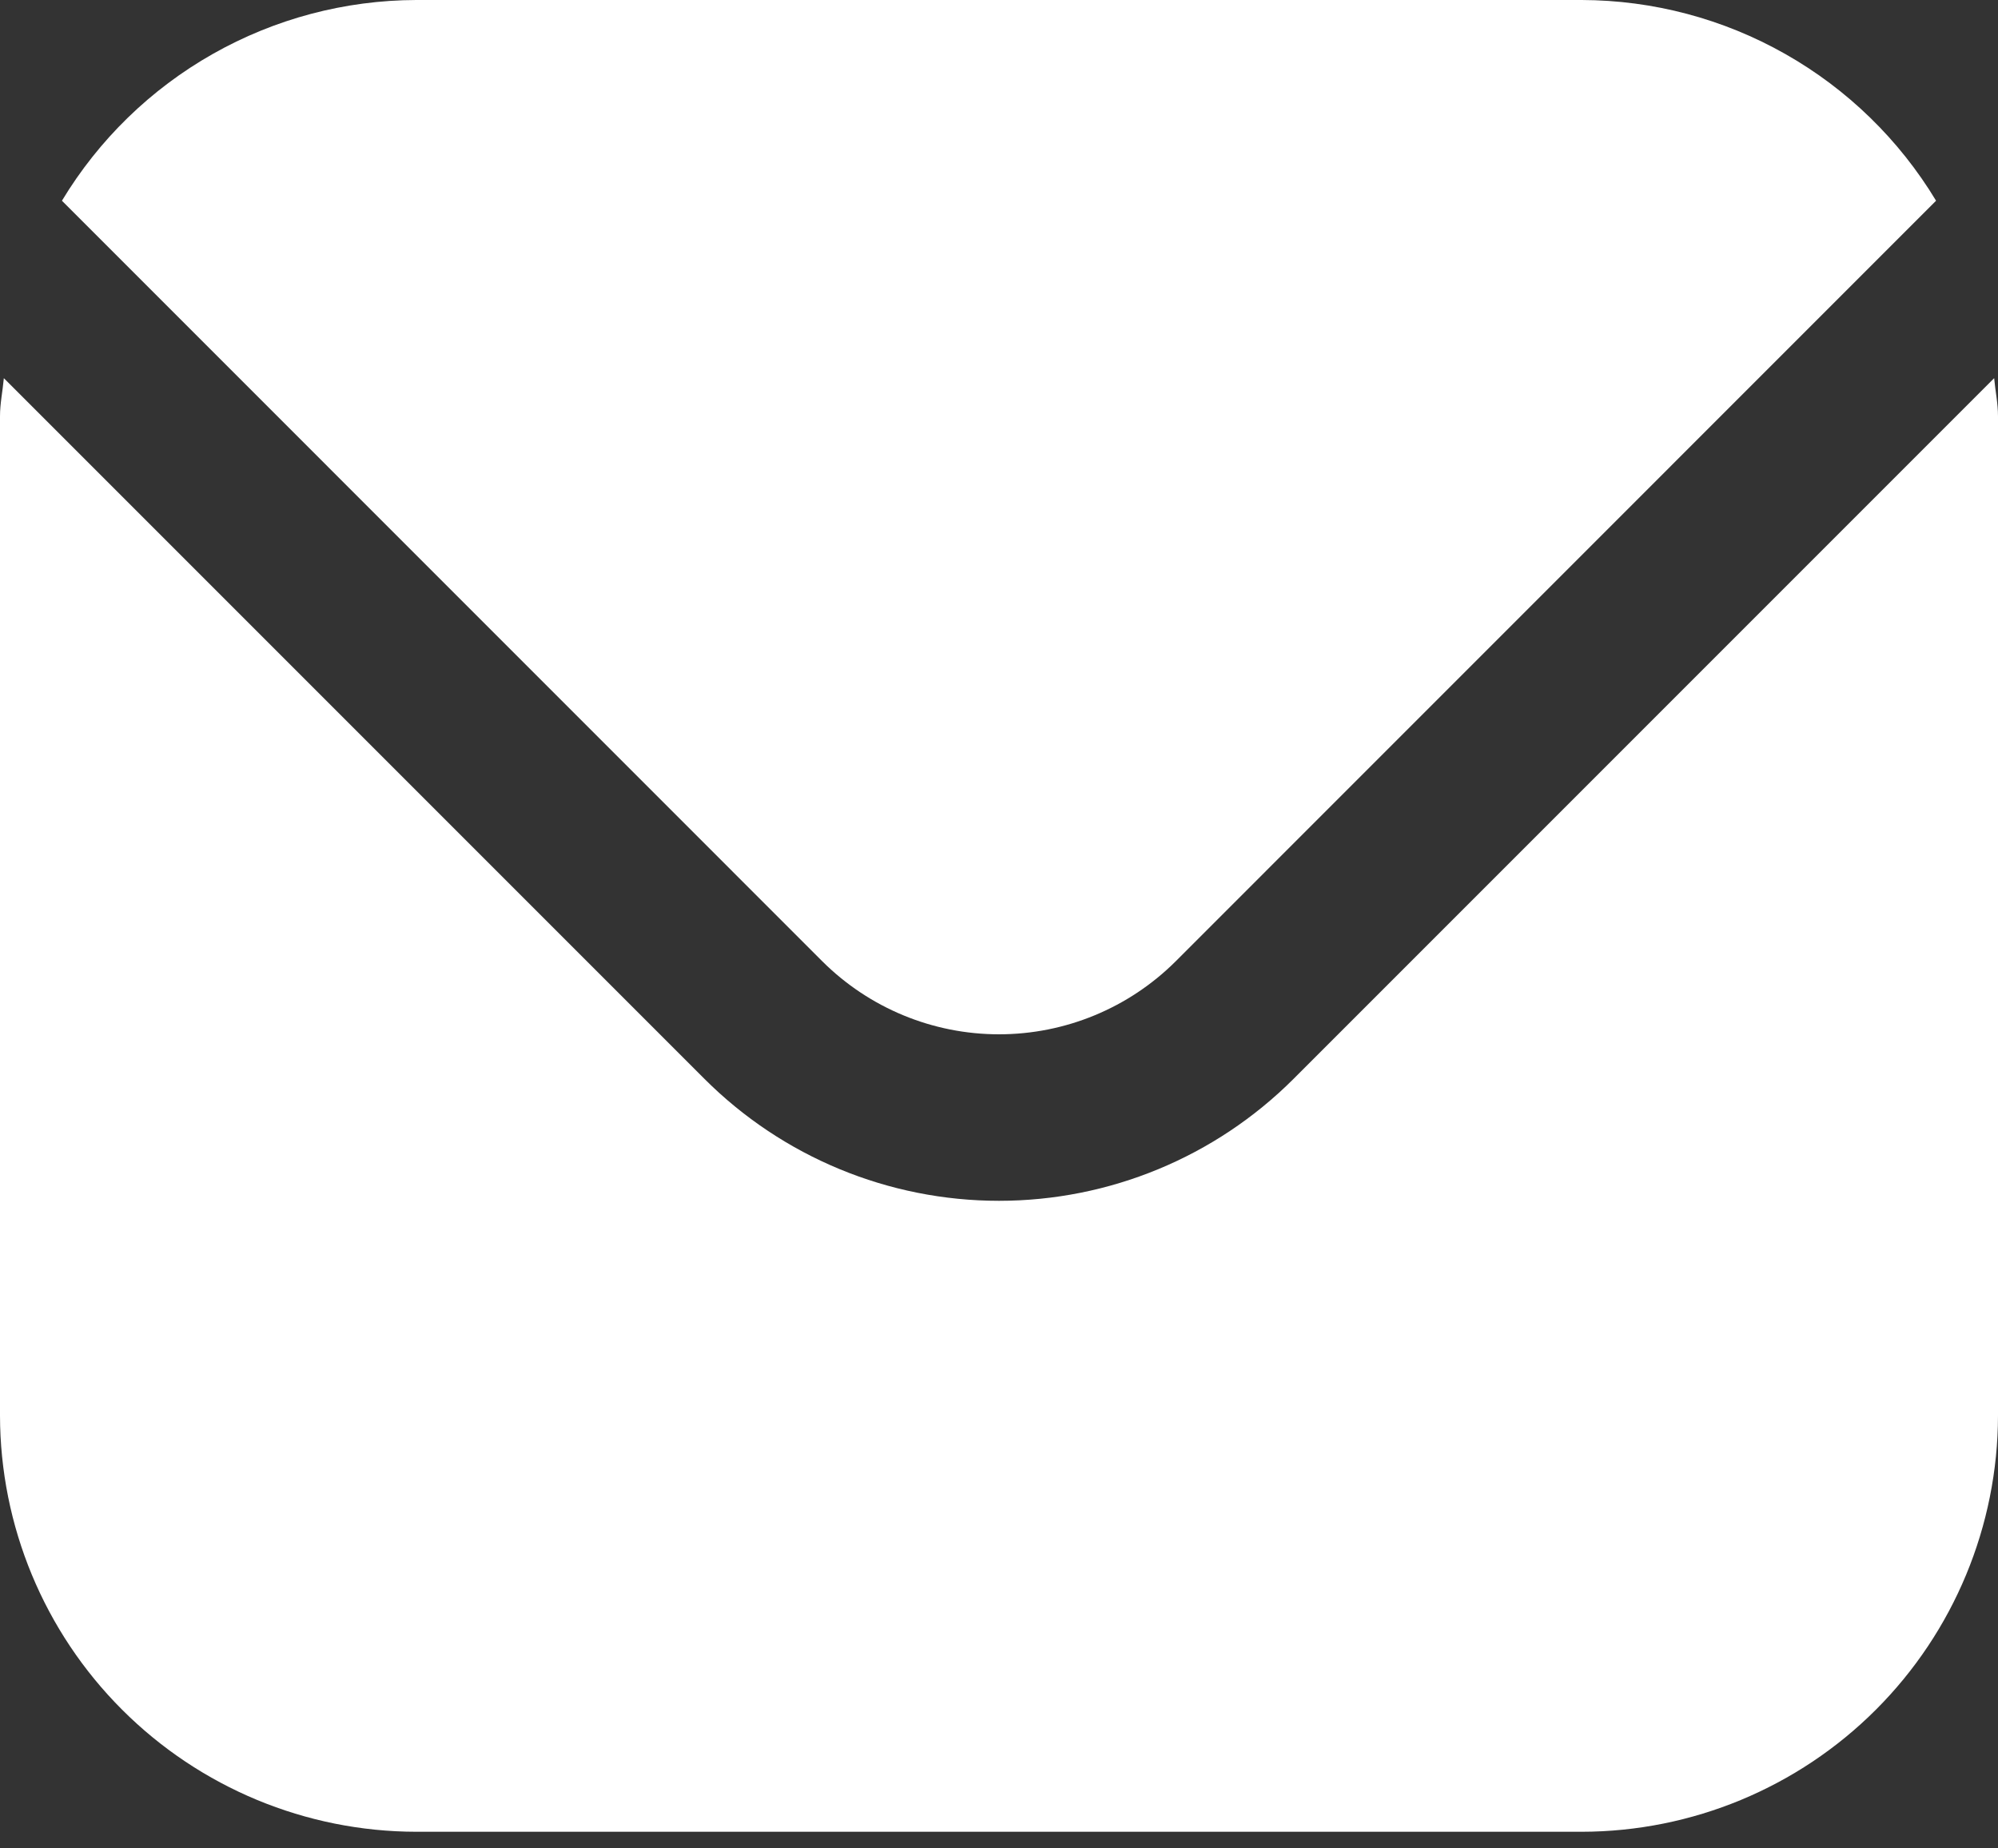 <svg width="40" height="37" viewBox="0 0 40 37" fill="none" xmlns="http://www.w3.org/2000/svg">
<rect x="0" y="0" width="40" height="37" fill="#333333" stroke="none"/>
<path d="M39.923 7.57L25.893 21.6C24.329 23.161 22.21 24.037 20 24.037C17.79 24.037 15.671 23.161 14.107 21.6L0.077 7.57C0.053 7.834 0 8.072 0 8.334V28.334C0.003 30.543 0.881 32.661 2.444 34.223C4.006 35.785 6.124 36.664 8.333 36.667H31.667C33.876 36.664 35.994 35.785 37.556 34.223C39.118 32.661 39.997 30.543 40 28.334V8.334C40 8.072 39.947 7.834 39.923 7.57Z" fill="white"/>
<path d="M23.537 19.243L38.76 4.018C38.023 2.796 36.982 1.783 35.74 1.08C34.498 0.376 33.095 0.004 31.667 0H8.333C6.905 0.004 5.502 0.376 4.26 1.08C3.018 1.783 1.977 2.796 1.24 4.018L16.463 19.243C17.403 20.179 18.674 20.704 20 20.704C21.326 20.704 22.597 20.179 23.537 19.243Z" fill="white"/>
</svg>

